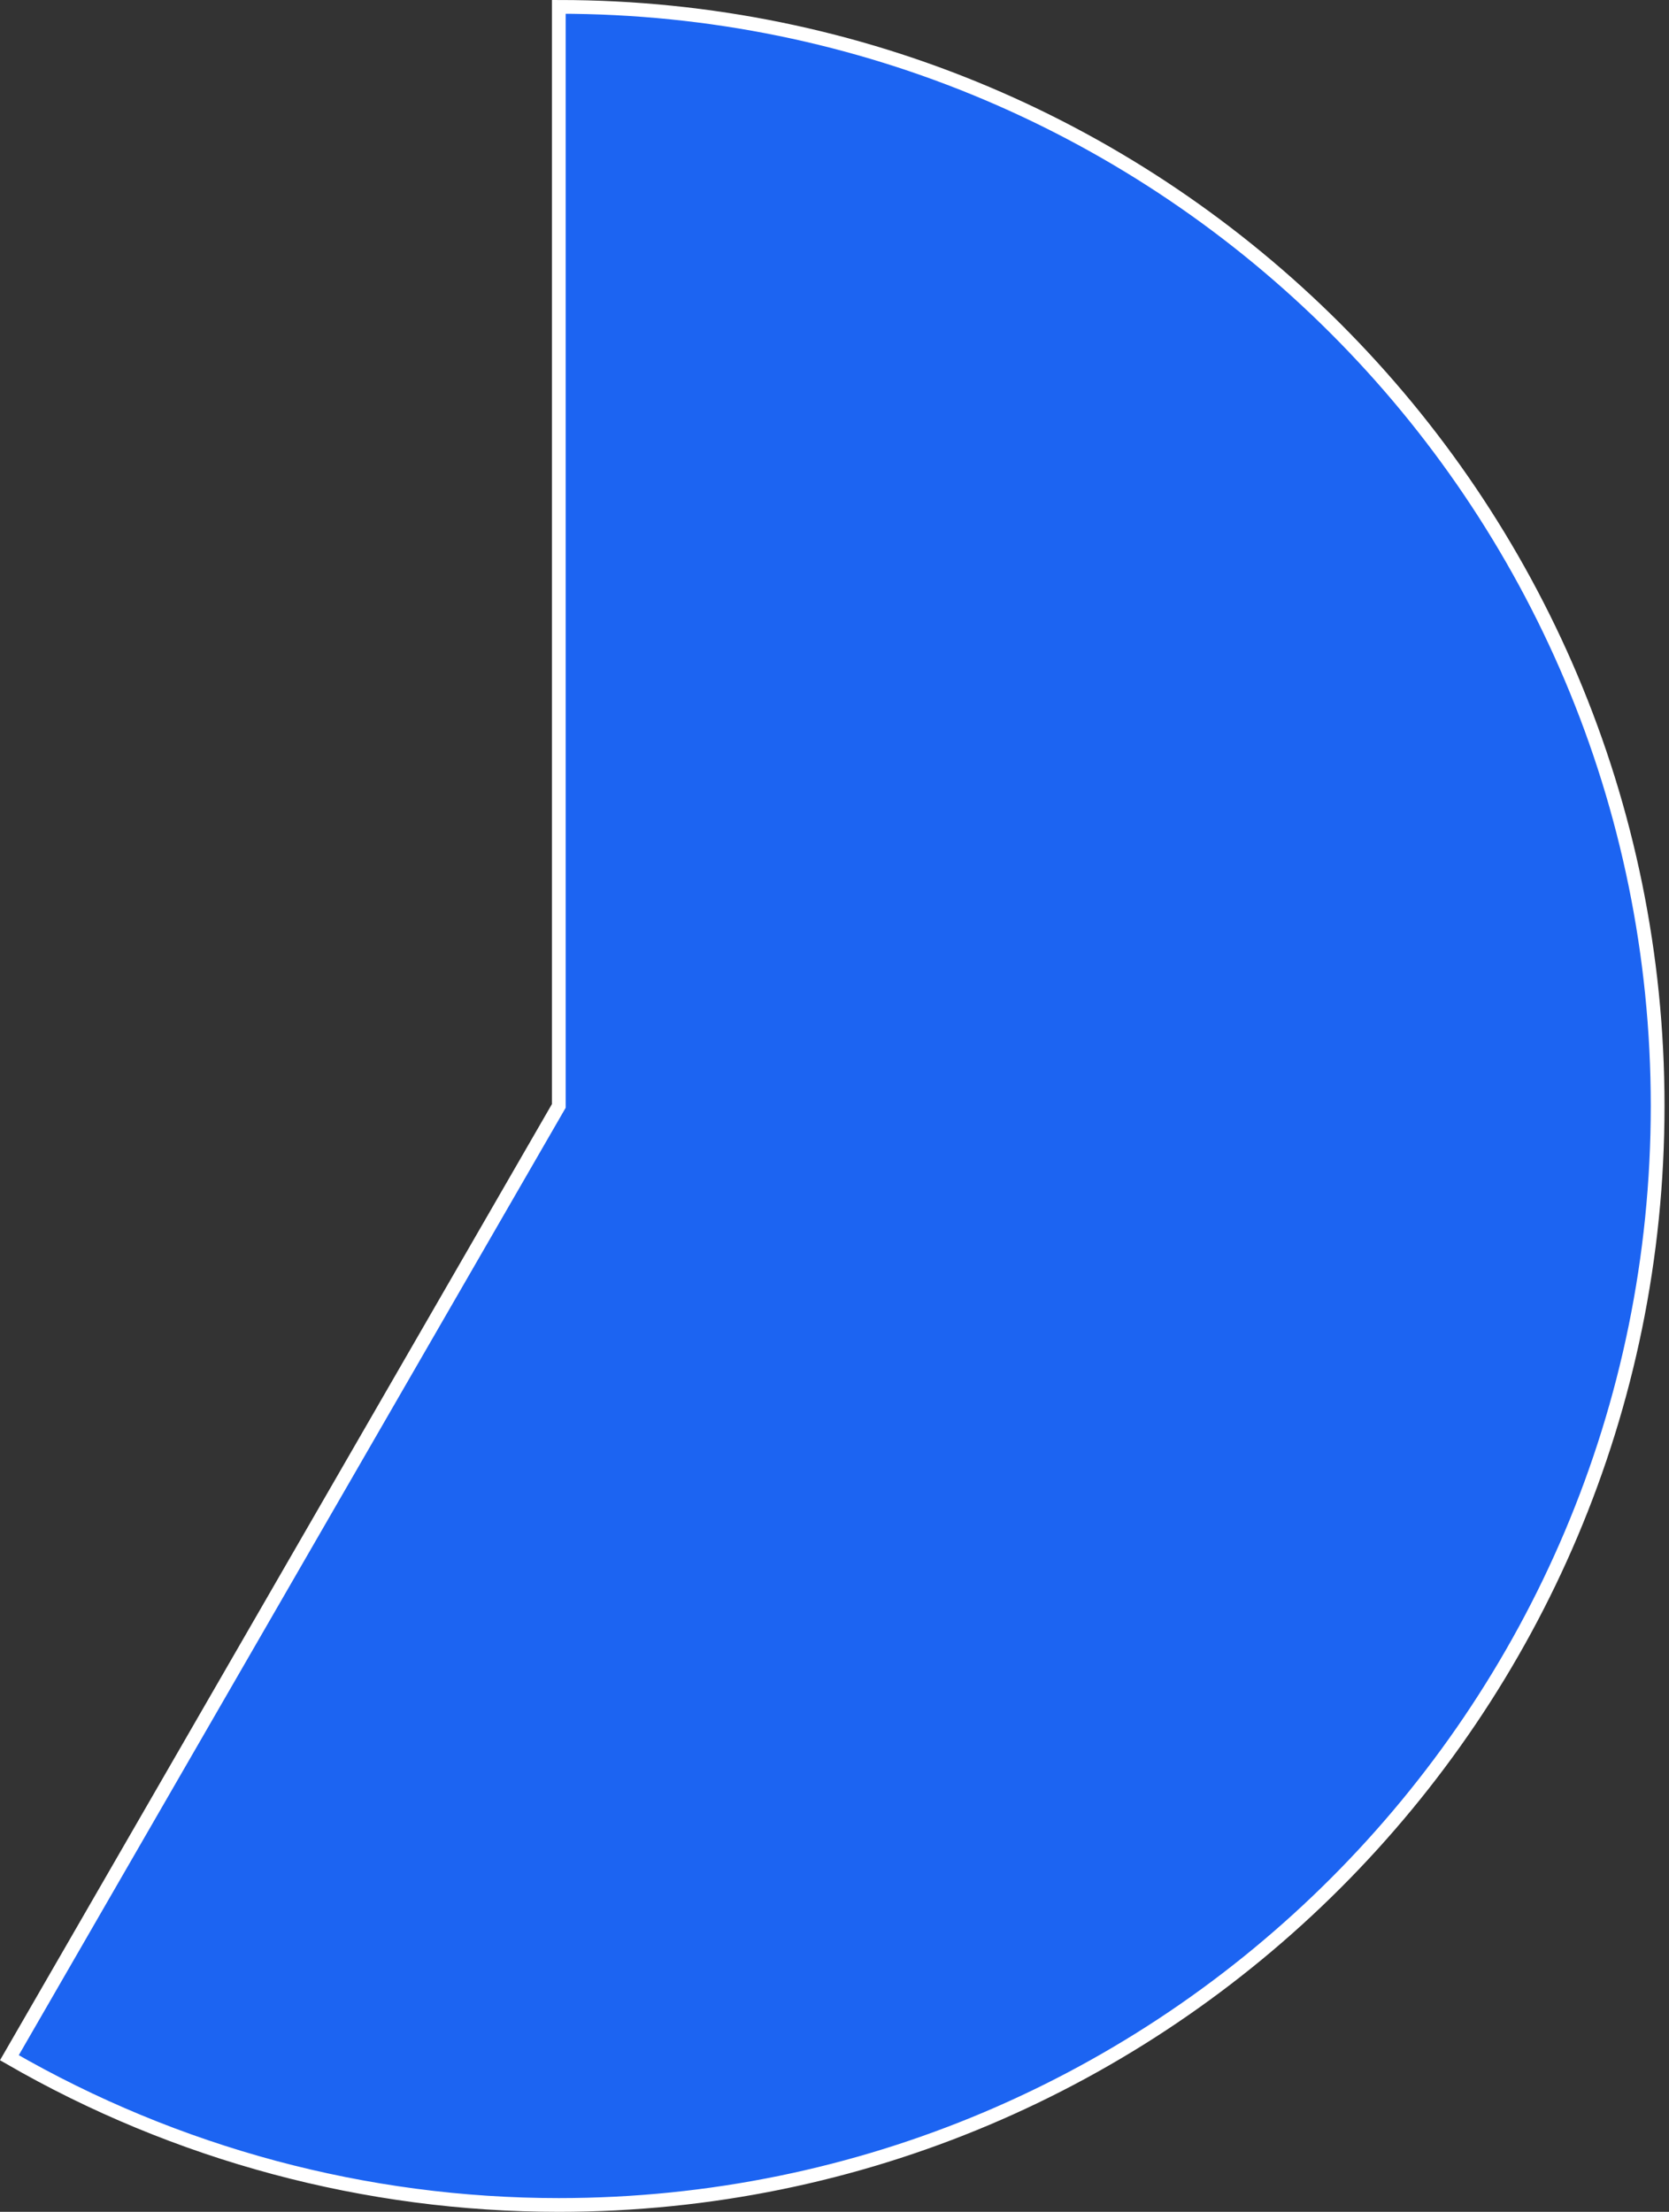 <svg width="243" height="322" viewBox="0 0 243 322" fill="none" xmlns="http://www.w3.org/2000/svg">
<rect x="0" y="0" width="243" height="322" fill="#333333" stroke="none"/>
<path d="M81.36 161V1C169.719 1 241.347 72.634 241.347 161C241.347 249.366 169.719 321 81.36 321C53.276 321 25.687 313.607 1.366 299.564L81.36 161Z" fill="#1C64F2" stroke="white" stroke-width="2"/>
</svg>
